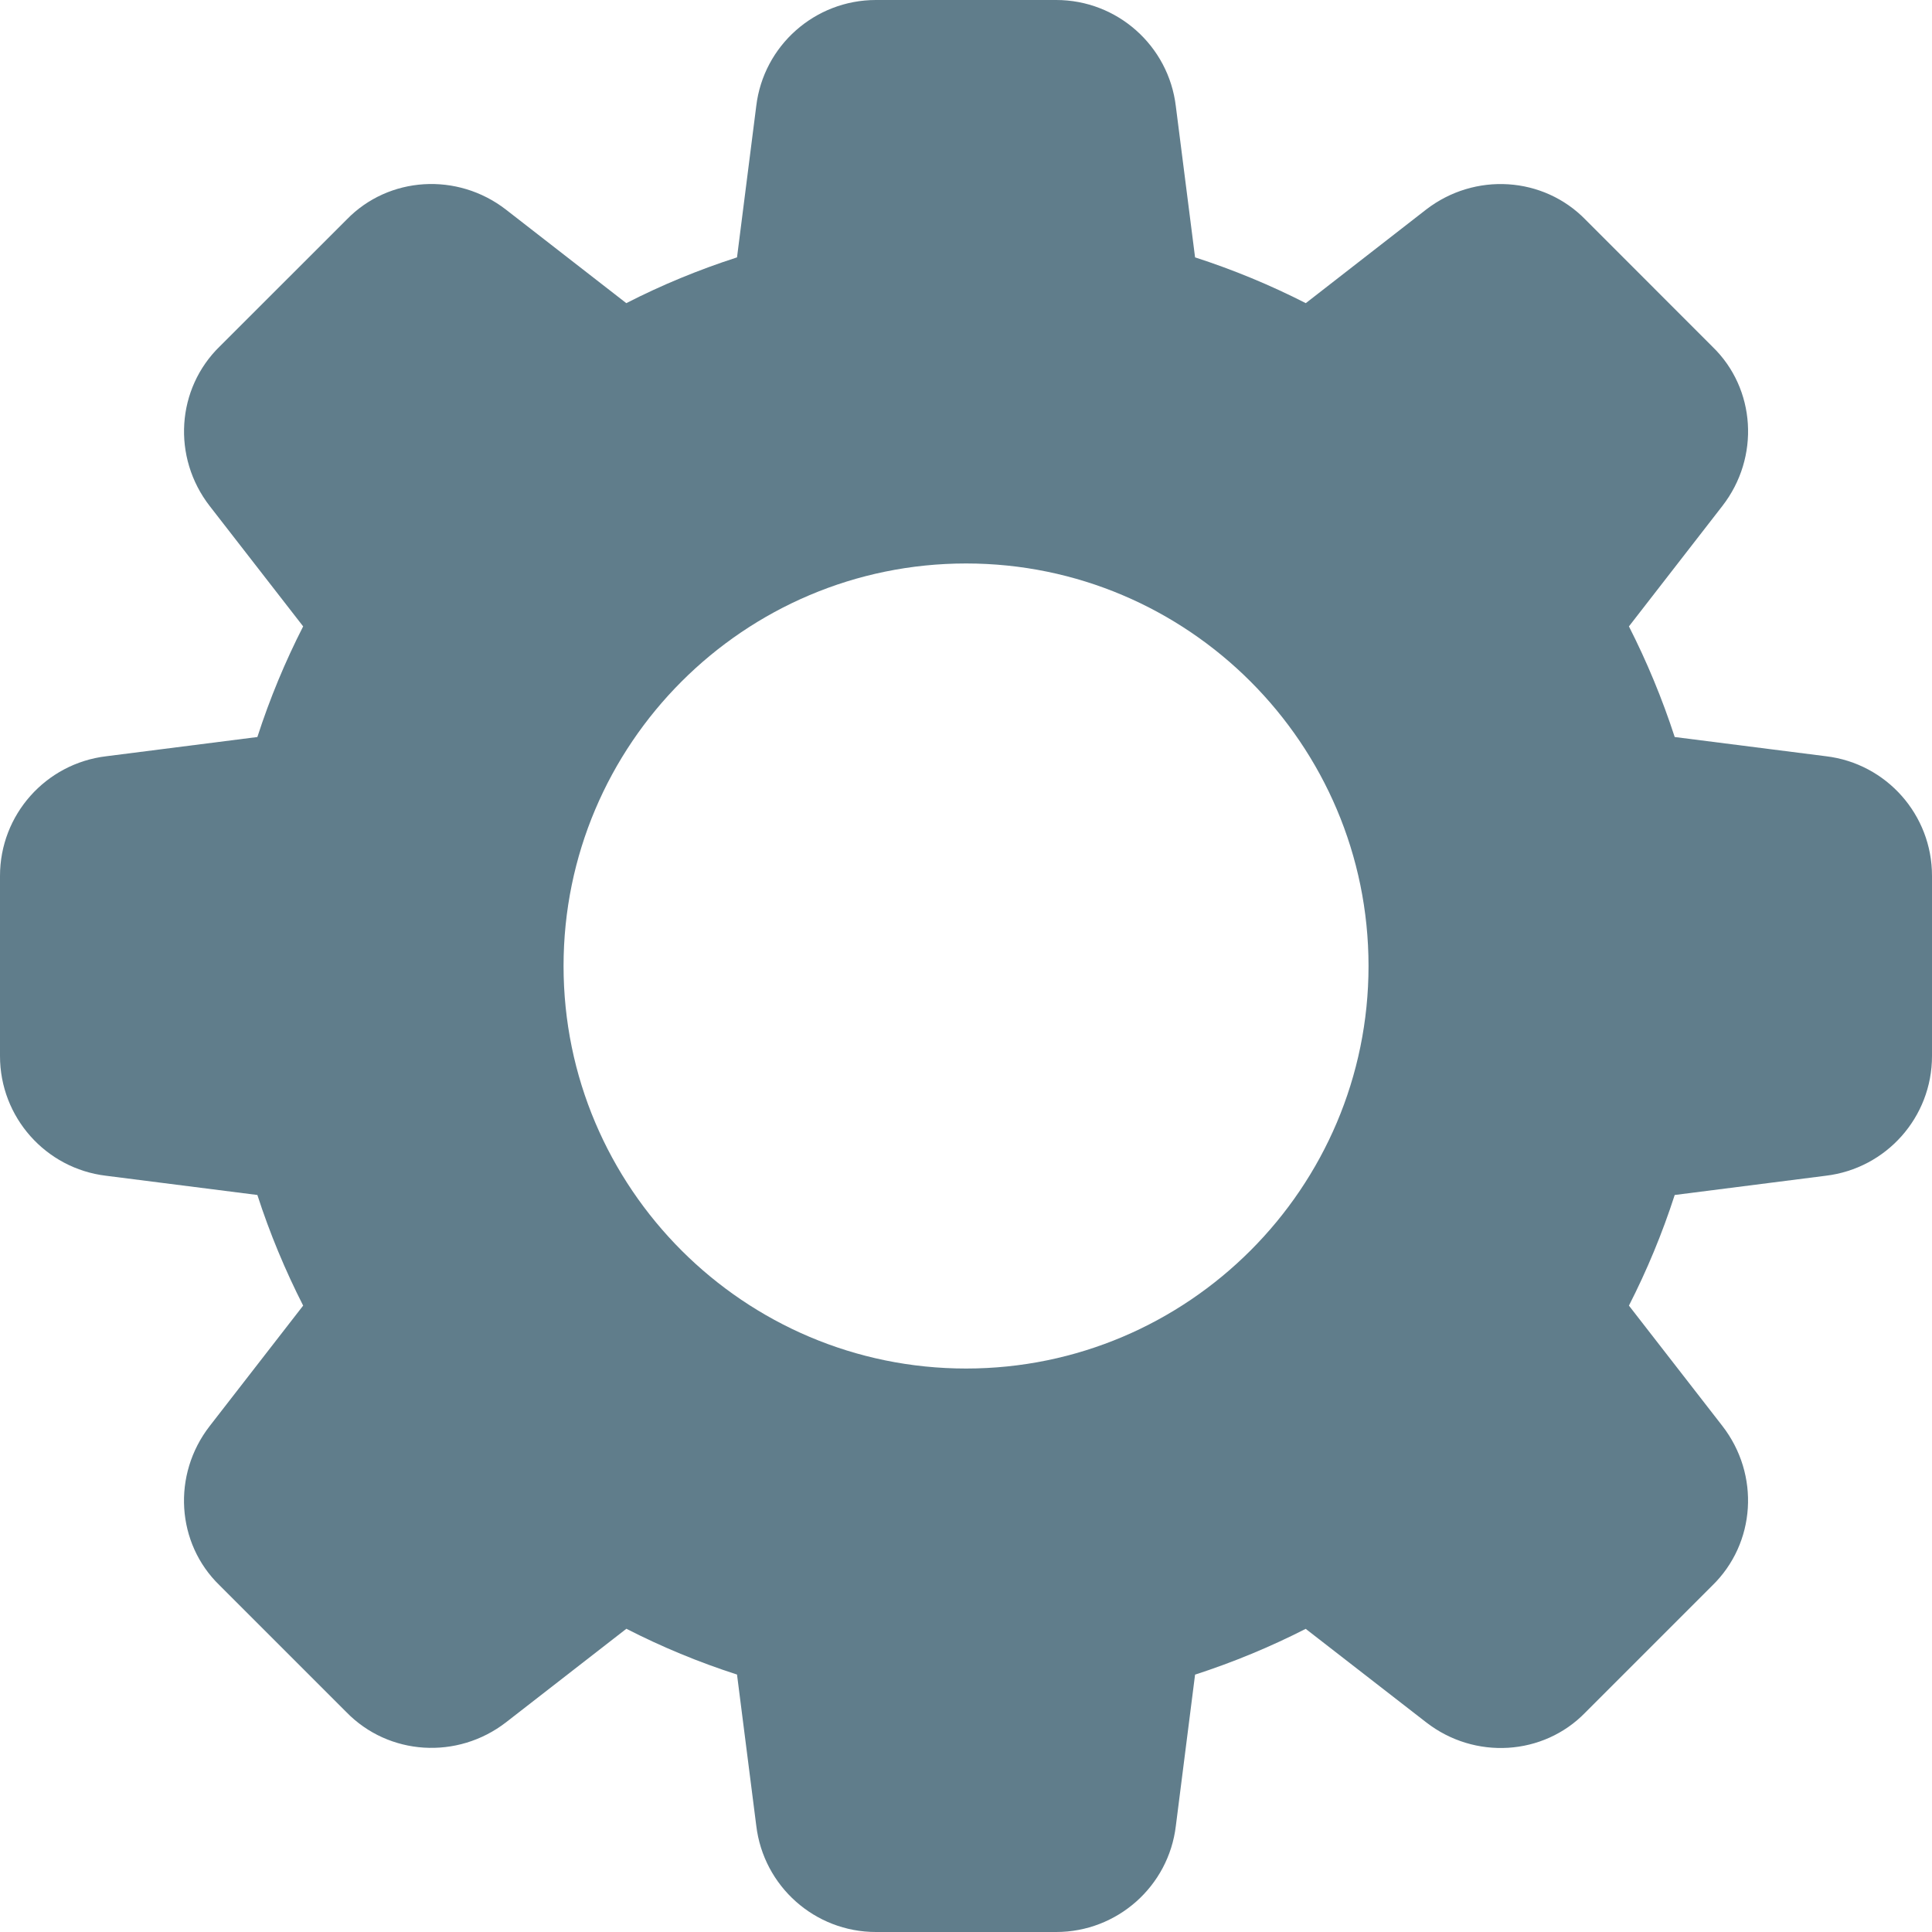 <svg width="23" height="23" viewBox="0 0 23 23" fill="none" xmlns="http://www.w3.org/2000/svg">
<path d="M21.739 9.003L19.937 8.774C19.788 8.316 19.605 7.876 19.392 7.457L20.504 6.024C20.955 5.444 20.902 4.626 20.387 4.128L18.878 2.618C18.375 2.099 17.556 2.047 16.976 2.496L15.545 3.609C15.126 3.395 14.685 3.212 14.227 3.064L13.998 1.265C13.912 0.543 13.299 0 12.574 0H10.427C9.702 0 9.089 0.543 9.003 1.262L8.774 3.064C8.316 3.212 7.875 3.394 7.456 3.609L6.024 2.496C5.445 2.047 4.627 2.099 4.128 2.613L2.618 4.122C2.099 4.626 2.046 5.444 2.497 6.025L3.609 7.457C3.395 7.876 3.212 8.316 3.064 8.774L1.265 9.003C0.543 9.089 0 9.701 0 10.427V12.573C0 13.299 0.543 13.911 1.262 13.997L3.064 14.226C3.212 14.684 3.396 15.124 3.609 15.543L2.497 16.976C2.046 17.556 2.099 18.374 2.613 18.872L4.123 20.382C4.627 20.9 5.445 20.952 6.025 20.503L7.457 19.39C7.876 19.605 8.317 19.788 8.774 19.935L9.003 21.733C9.089 22.457 9.702 23 10.427 23H12.574C13.299 23 13.912 22.457 13.998 21.738L14.227 19.936C14.684 19.788 15.125 19.605 15.544 19.391L16.977 20.503C17.556 20.954 18.375 20.901 18.873 20.387L20.383 18.877C20.902 18.373 20.955 17.556 20.504 16.975L19.392 15.543C19.606 15.124 19.789 14.684 19.937 14.226L21.735 13.997C22.457 13.911 23 13.299 23 12.573V10.427C23.001 9.701 22.458 9.089 21.739 9.003V9.003ZM11.501 16.292C8.858 16.292 6.709 14.142 6.709 11.5C6.709 8.858 8.858 6.708 11.501 6.708C14.143 6.708 16.292 8.858 16.292 11.5C16.292 14.142 14.143 16.292 11.501 16.292Z" fill="#607D8B"/>
</svg>
